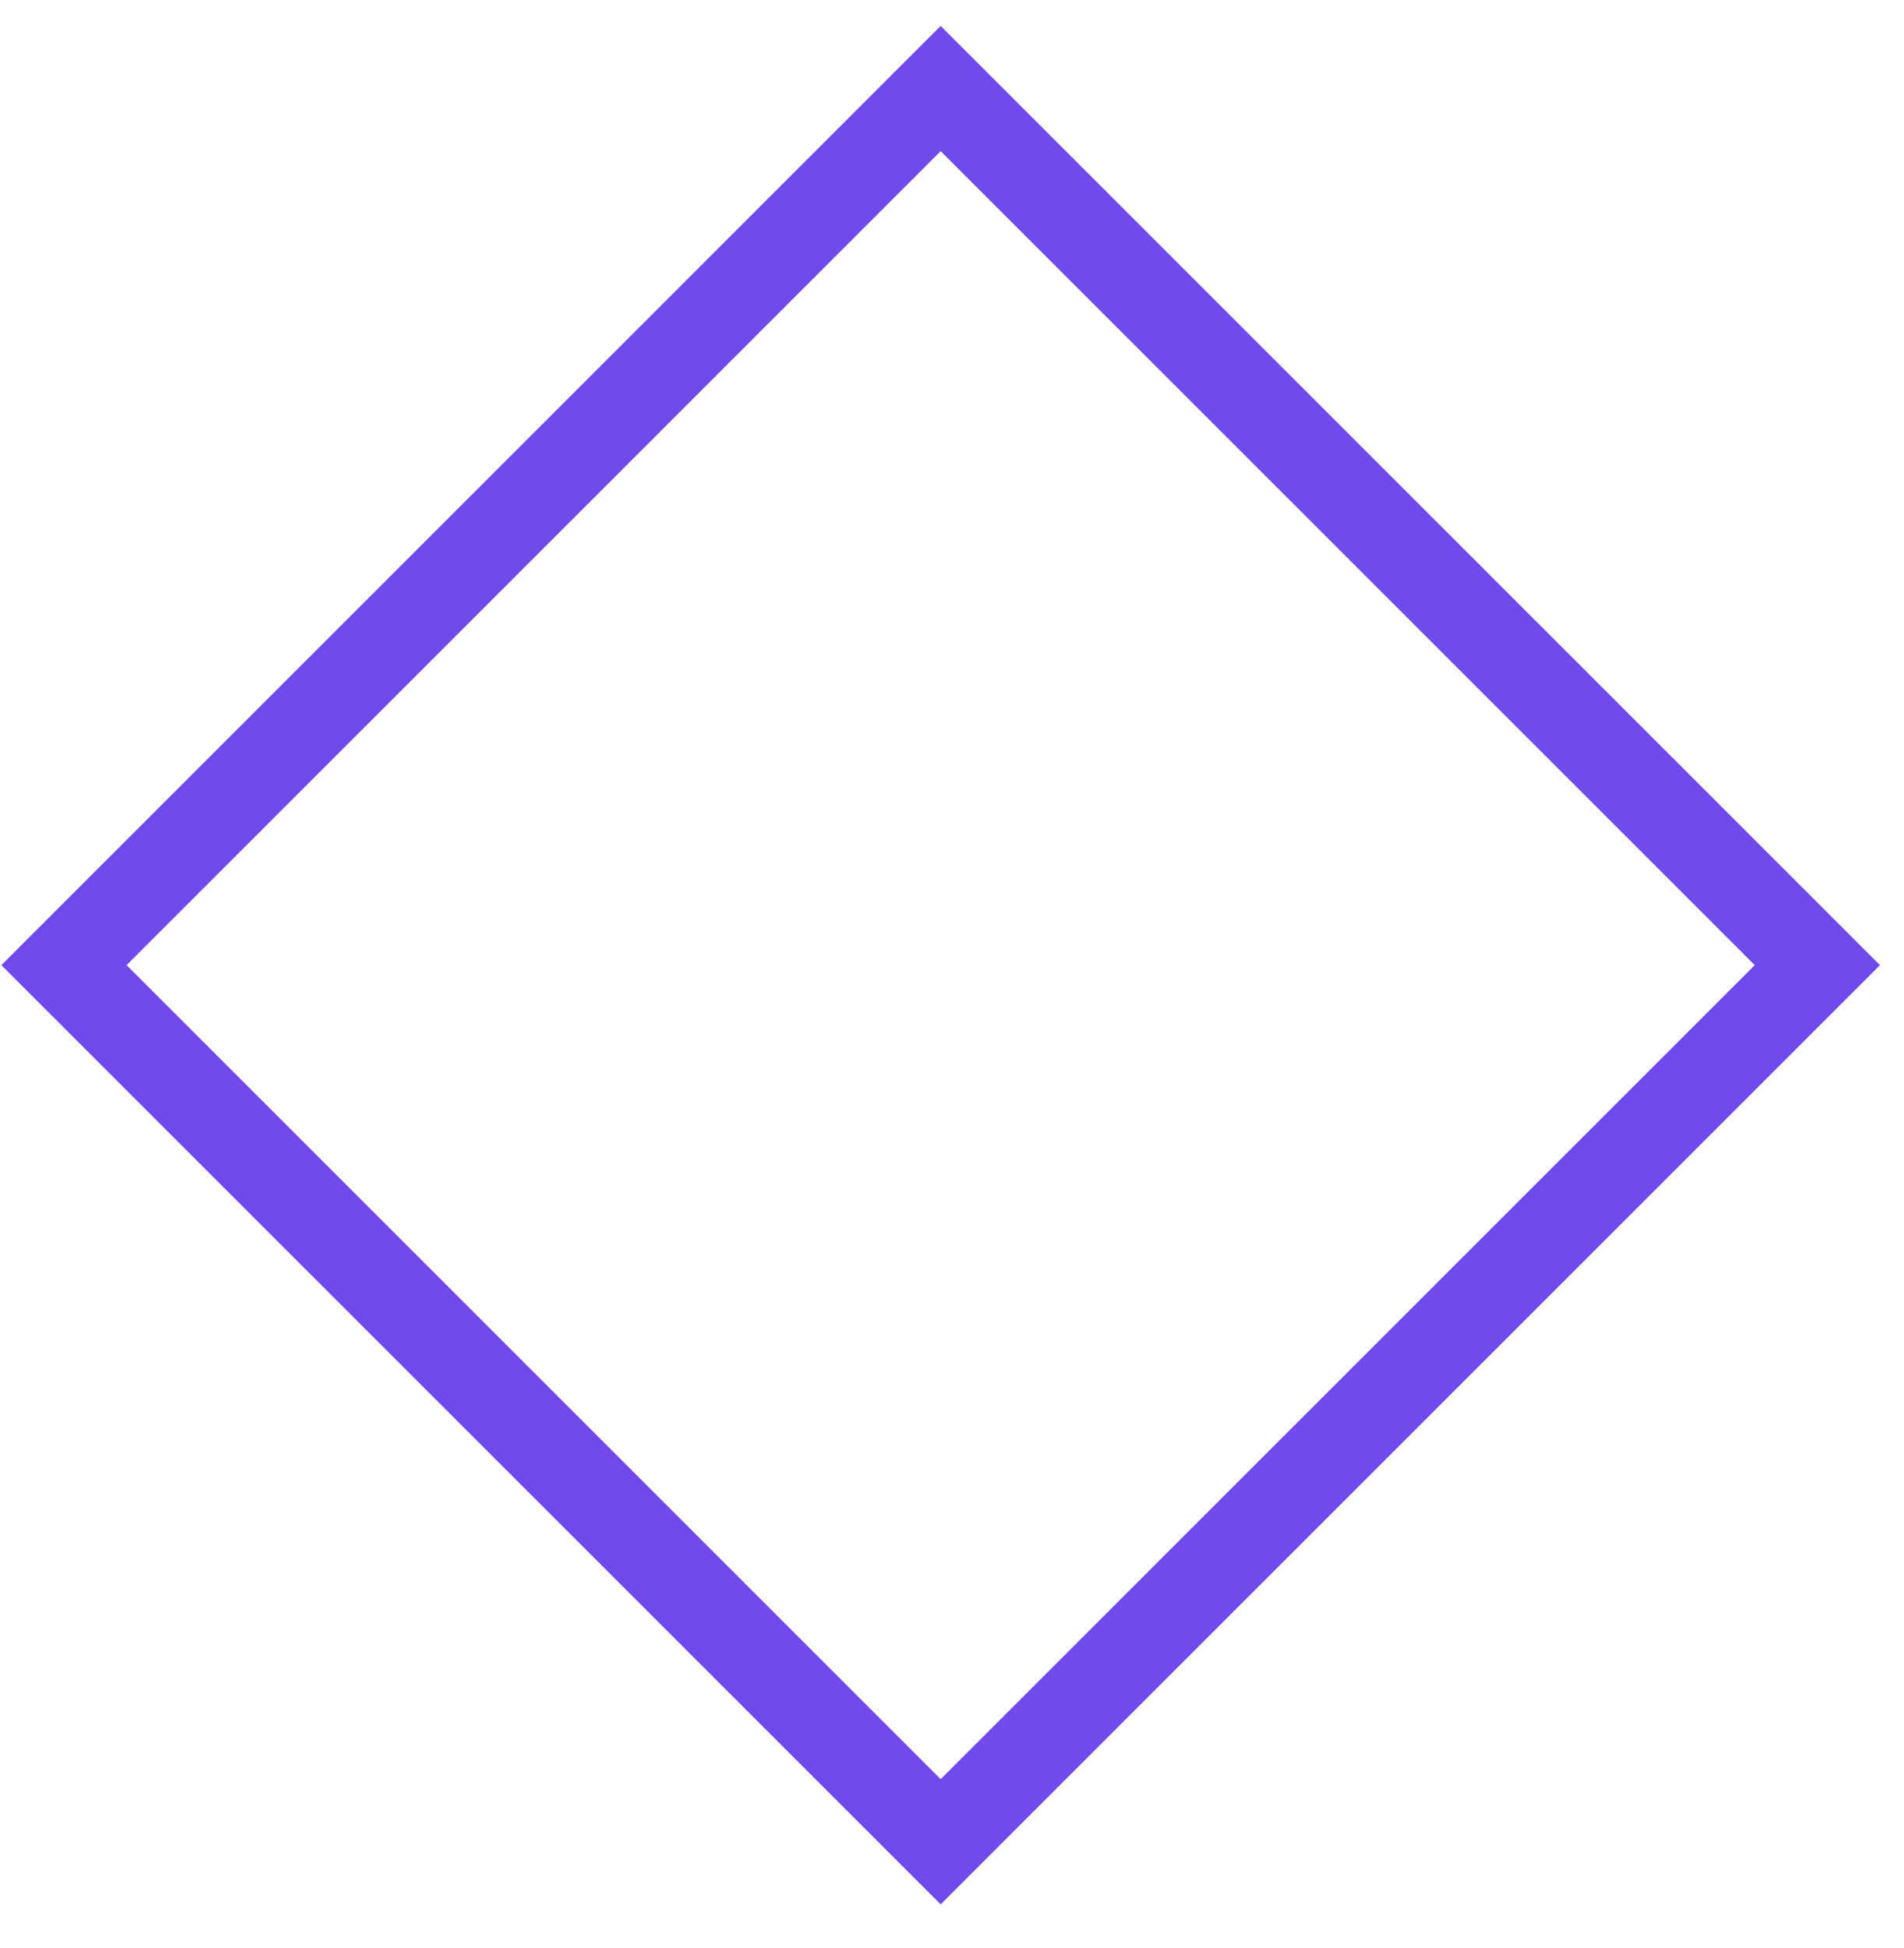 <svg width="43" height="44" viewBox="0 0 43 44" fill="none" xmlns="http://www.w3.org/2000/svg">
<path d="M41.043 21.799L21.244 2L1.445 21.799L21.244 41.598L41.043 21.799Z" stroke="#704AEC" stroke-width="2"/>
</svg>
